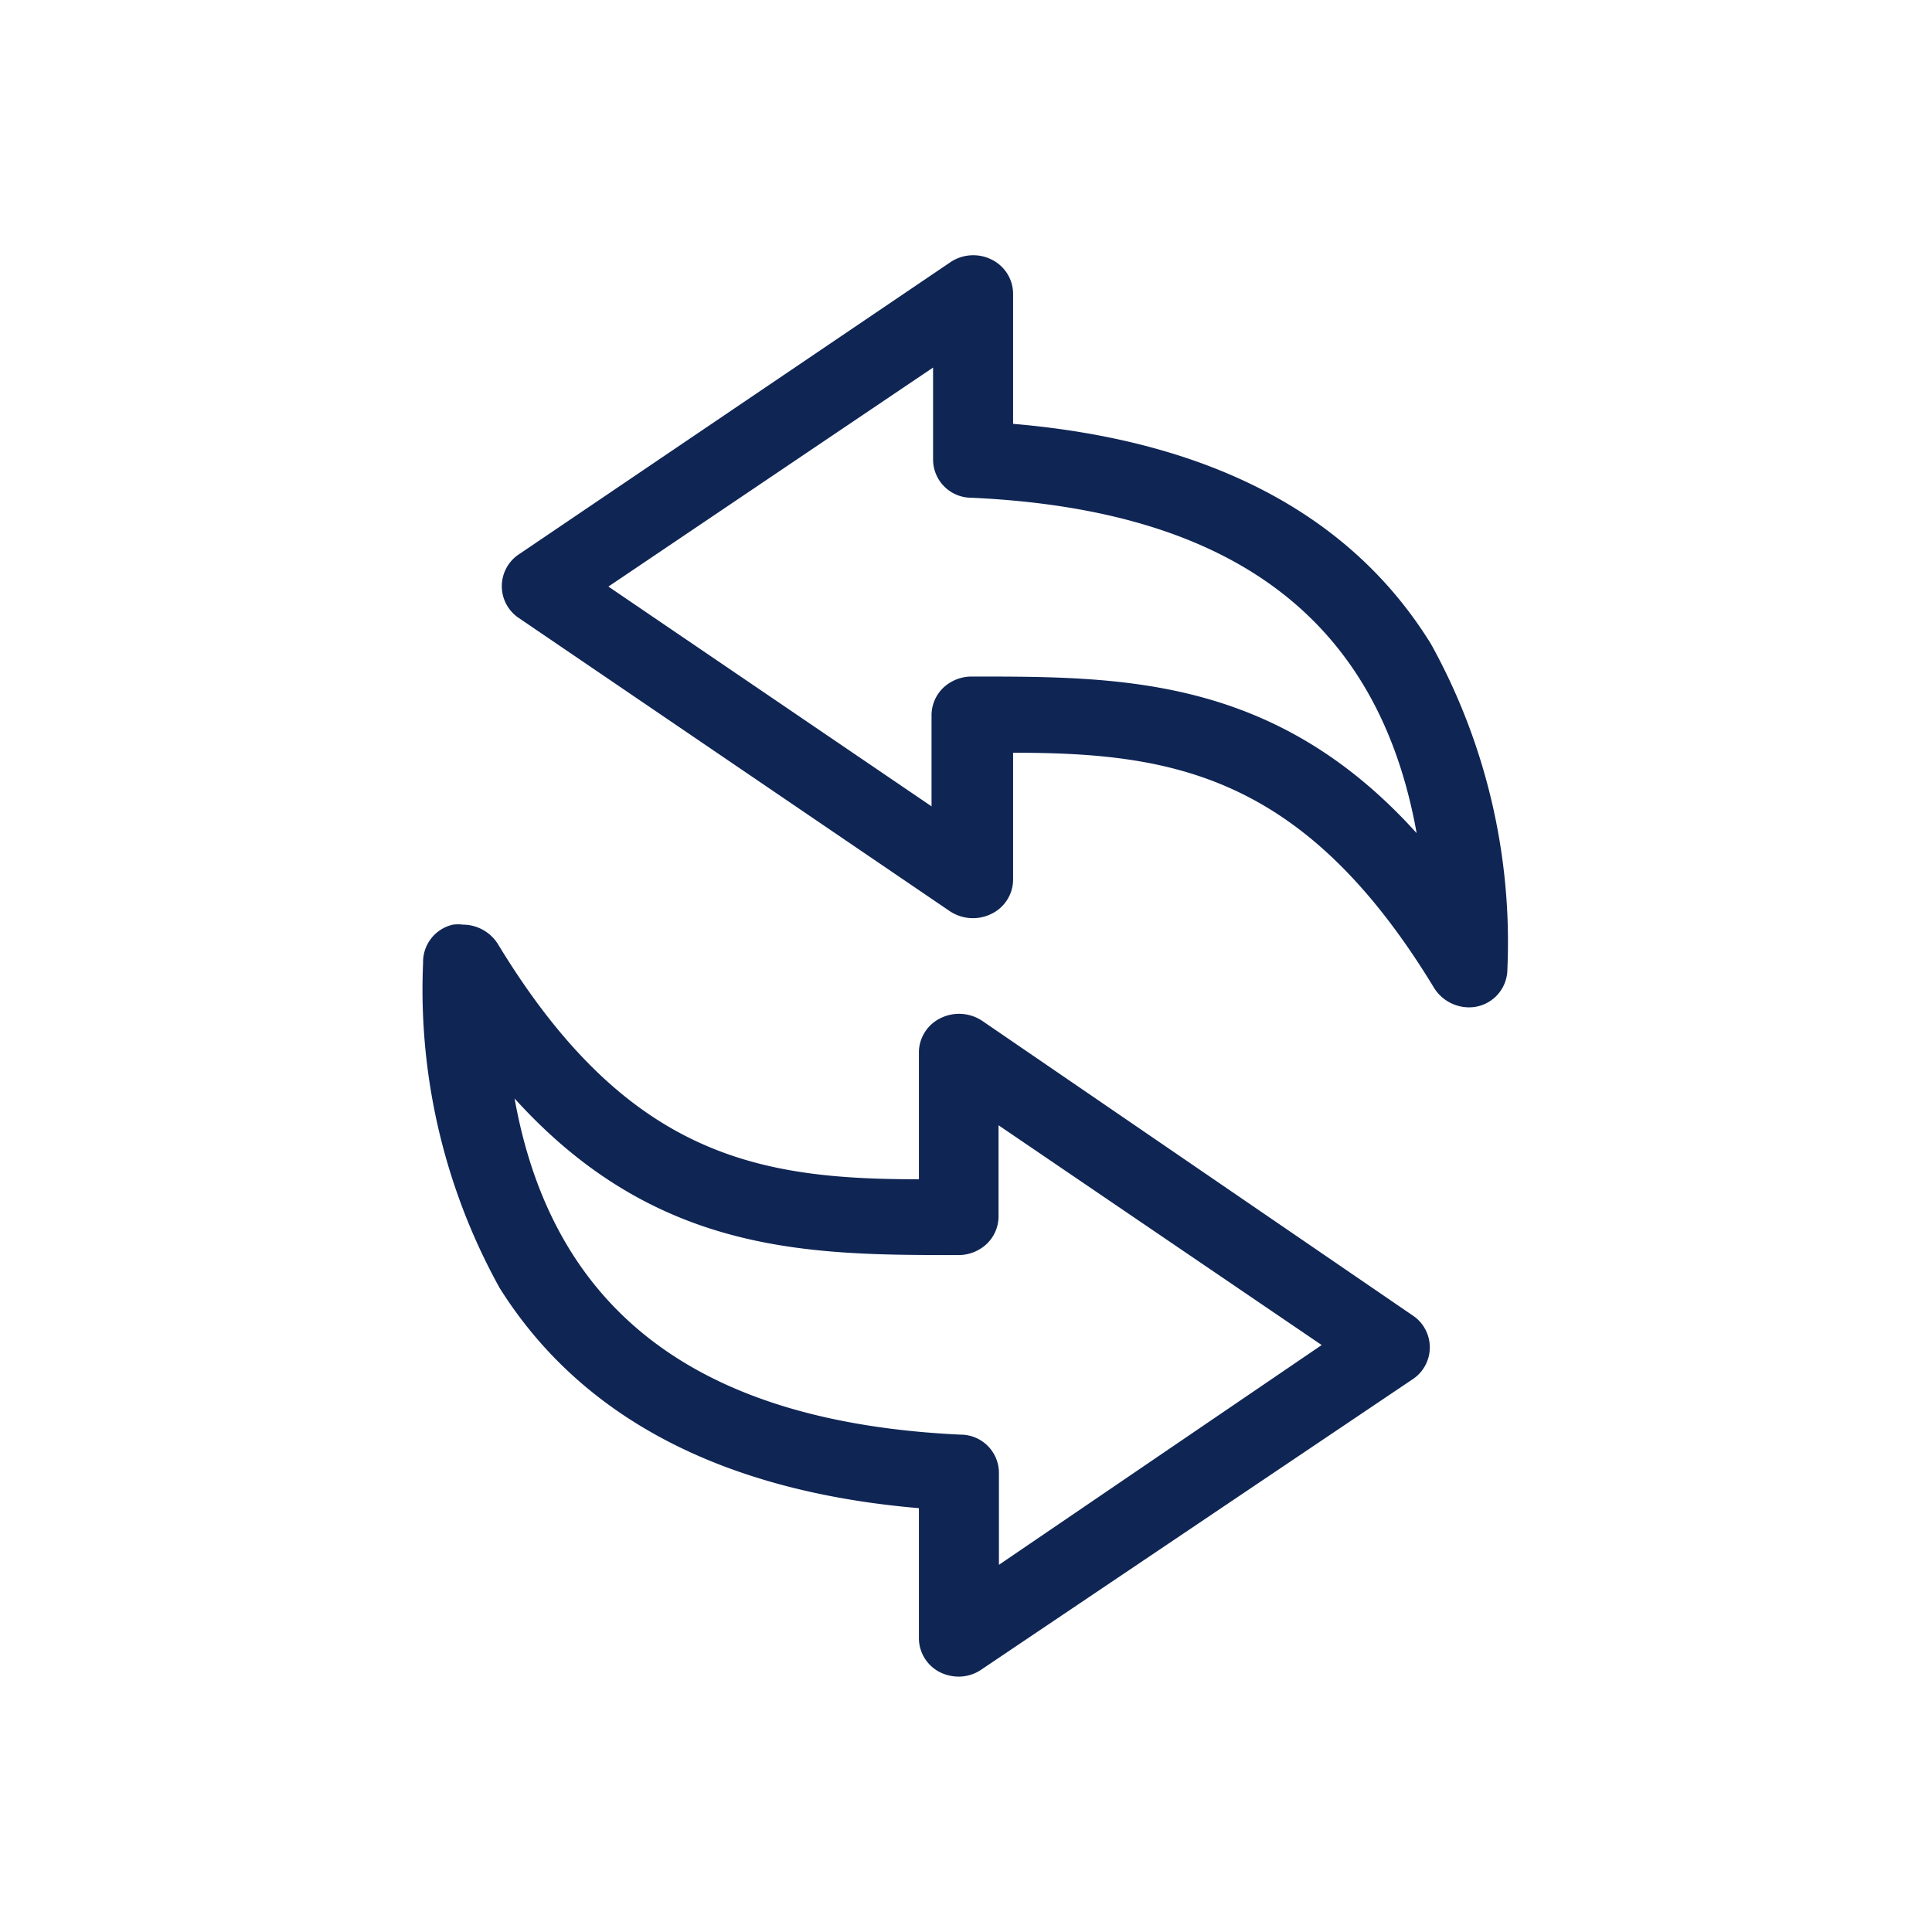 
<svg id="Layer_1" data-name="Layer 1" xmlns="http://www.w3.org/2000/svg" viewBox="0 0 50.46 50.46"><defs><style>.cls-1{fill:#0f2554;}</style></defs><title>cambio</title><path class="cls-1" d="M25.65,26.66h0a1.09,1.09,0,0,0-1.08-.07,1,1,0,0,0-.57.88V30.8c-4.15,0-7.61-.56-11-6.15a1.08,1.08,0,0,0-.91-.5,1,1,0,0,0-.26,0,1,1,0,0,0-.78,1,16.08,16.08,0,0,0,2,8.49C15.16,37,18.83,38.95,24,39.39V42.8a1,1,0,0,0,.56.88,1.11,1.11,0,0,0,.48.11,1.05,1.05,0,0,0,.6-.19L36.93,36a1,1,0,0,0,0-1.62Zm.44,14.21v-2.4a1,1,0,0,0-1-1c-6.83-.32-10.65-3.2-11.65-8.78,3.7,4.09,7.71,4.09,11.59,4.09a1.08,1.08,0,0,0,.74-.29,1,1,0,0,0,.31-.7v-2.4l8.44,5.74Z"/><path class="cls-1" d="M37.38,16.83c-2.08-3.38-5.76-5.32-10.92-5.76V7.66a1,1,0,0,0-.56-.88,1.07,1.07,0,0,0-1.08.07L13.52,14.5a1,1,0,0,0,0,1.62L24.81,23.8a1.09,1.09,0,0,0,1.08.07,1,1,0,0,0,.57-.88V19.66c4.15,0,7.61.56,11,6.15a1.08,1.08,0,0,0,.91.5,1,1,0,0,0,1-1A16.08,16.08,0,0,0,37.38,16.83Zm-12,.84a1.08,1.08,0,0,0-.74.29,1,1,0,0,0-.31.7v2.4l-8.44-5.74L24.37,9.6V12a1,1,0,0,0,1,1C32.2,13.31,36,16.18,37,21.76,33.31,17.67,29.3,17.67,25.42,17.67Z"/></svg>